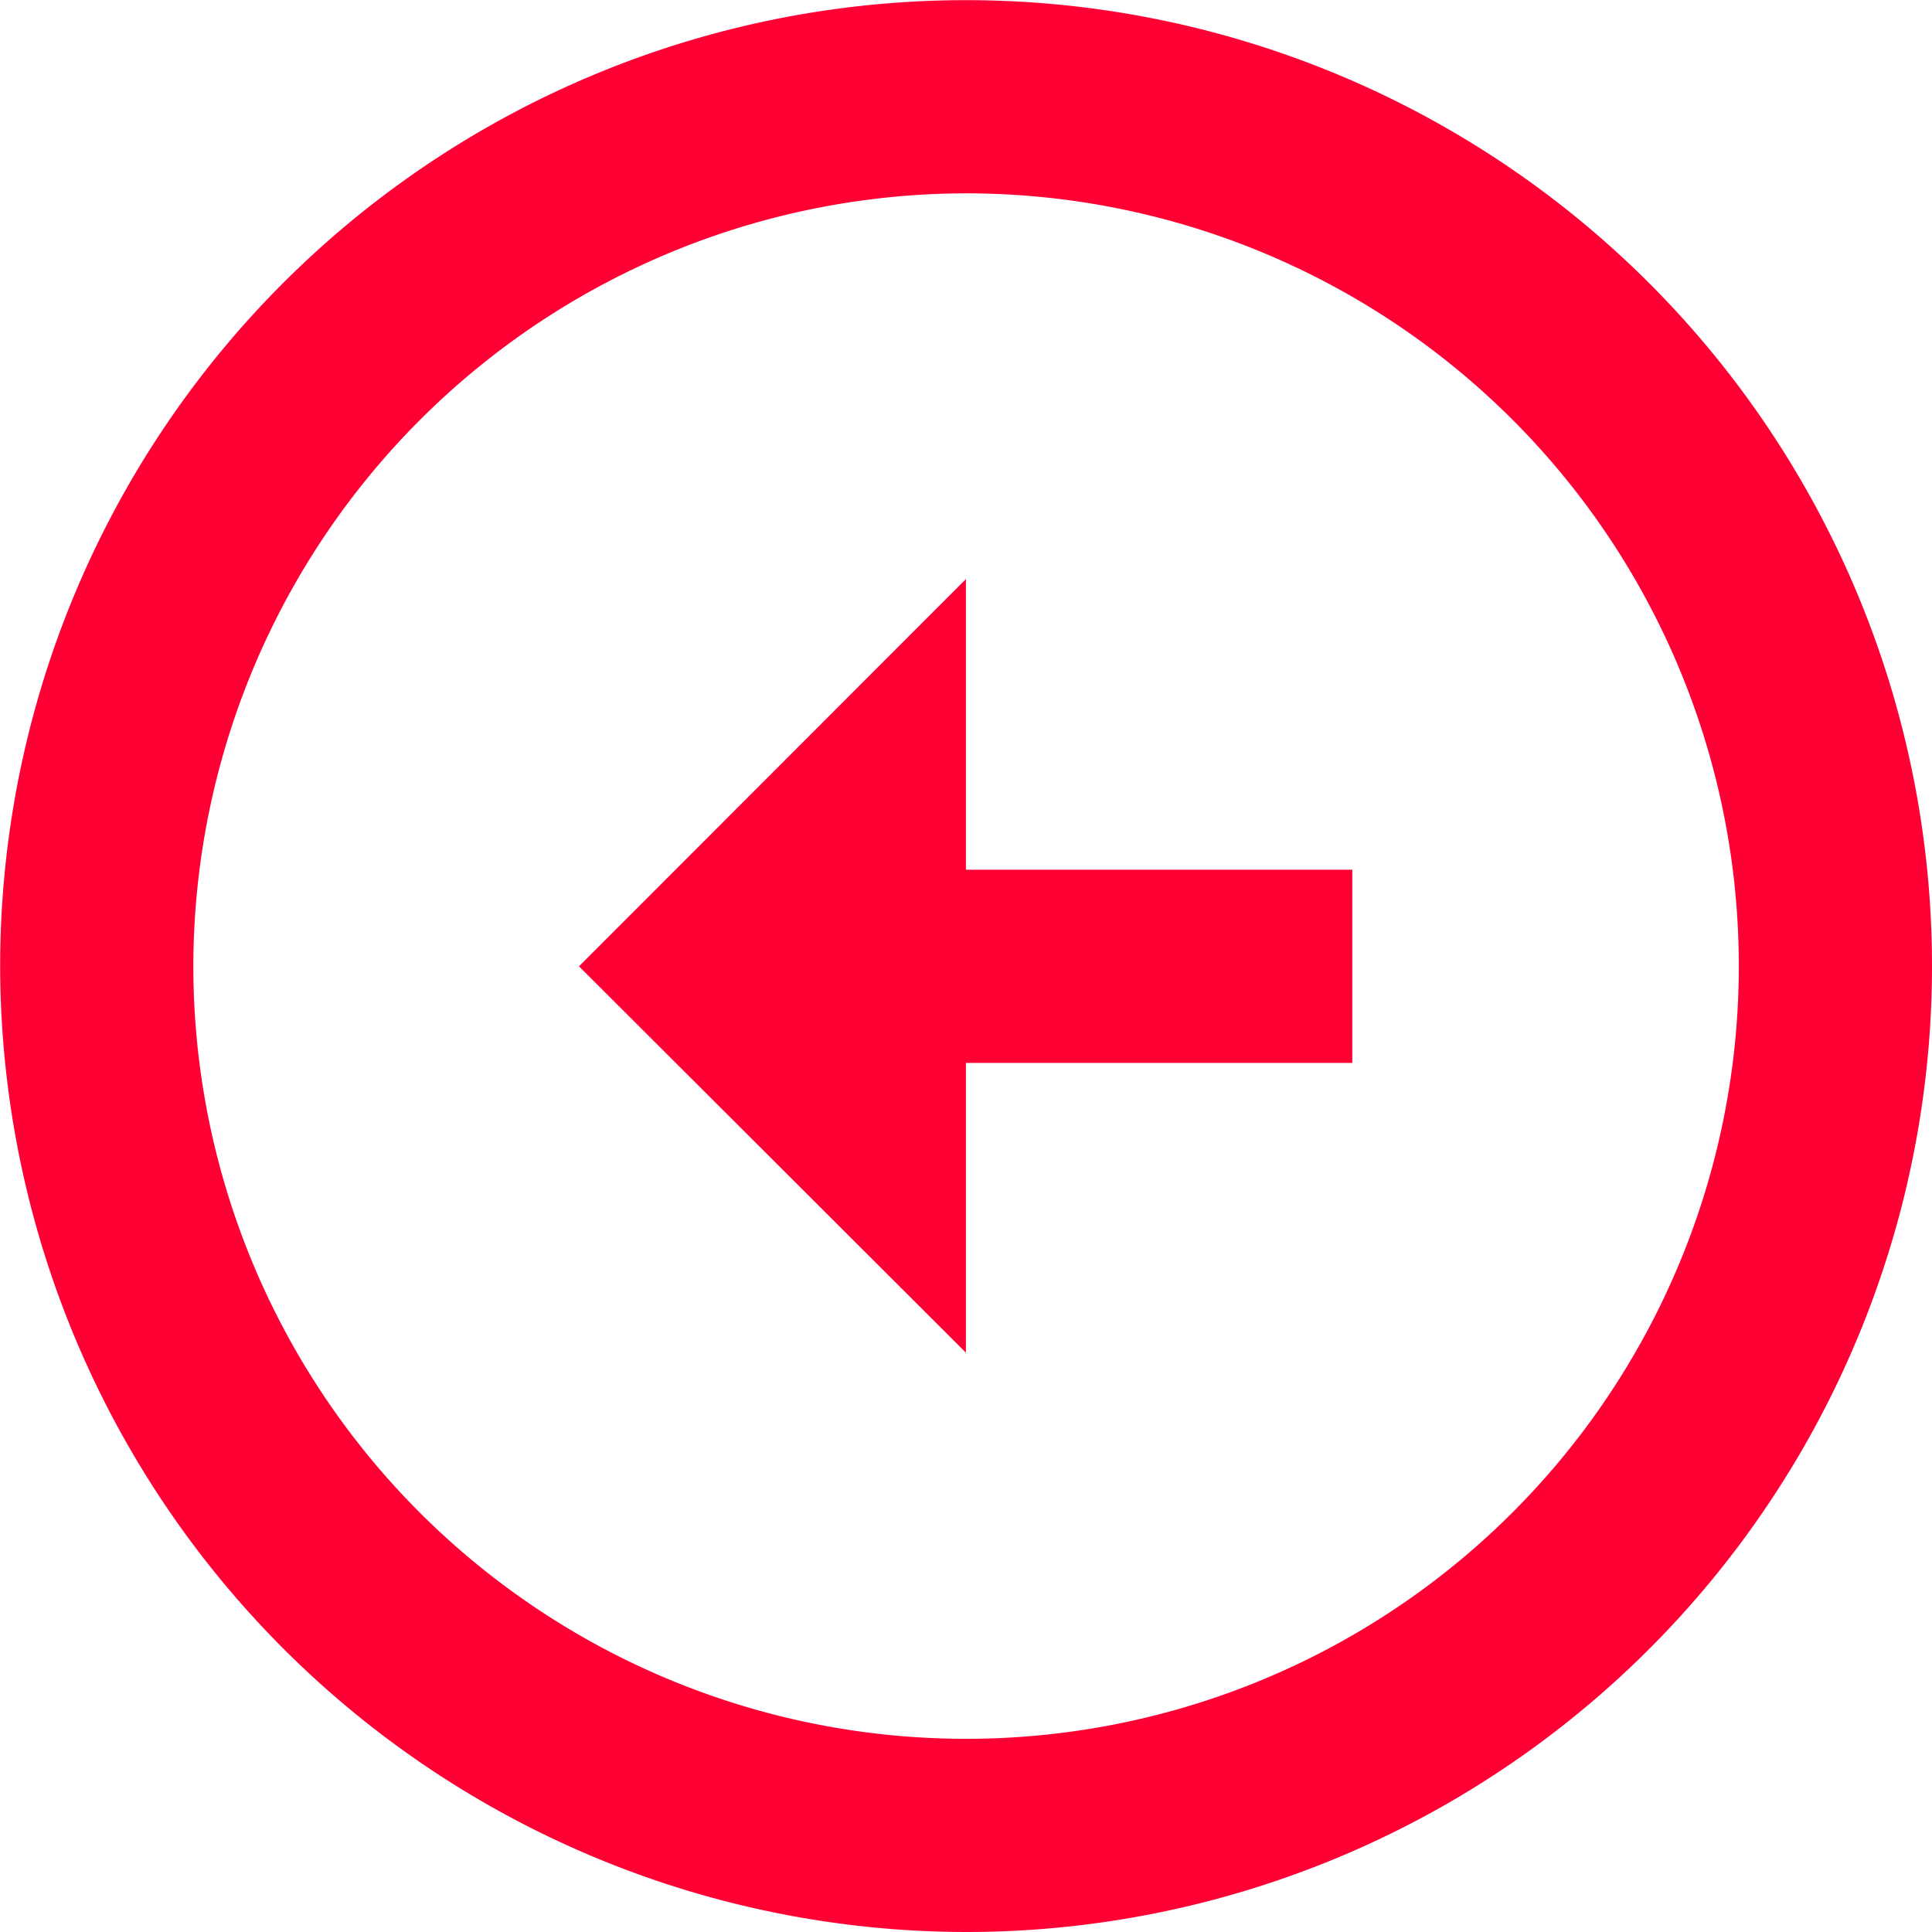 <svg xmlns="http://www.w3.org/2000/svg" width="24.002" height="24.002" viewBox="0 0 24.002 24.002">
  <g id="bx-right-arrow-circle" transform="translate(24.002 24.002) rotate(180)">
    <g id="그룹_195" data-name="그룹 195">
      <path id="패스_14" data-name="패스 14" d="M12,0A12,12,0,1,0,24,12,12.016,12.016,0,0,0,12,0Zm0,21.6A9.6,9.6,0,1,1,21.6,12,9.612,9.612,0,0,1,12,21.6Z" fill="#ff0034"/>
      <path id="패스_15" data-name="패스 15" d="M4.8,3.6H0V6H4.8V9.611L9.607,4.8,4.8,0Z" transform="translate(7.202 7.197)" fill="#ff0034"/>
    </g>
  </g>
</svg>
